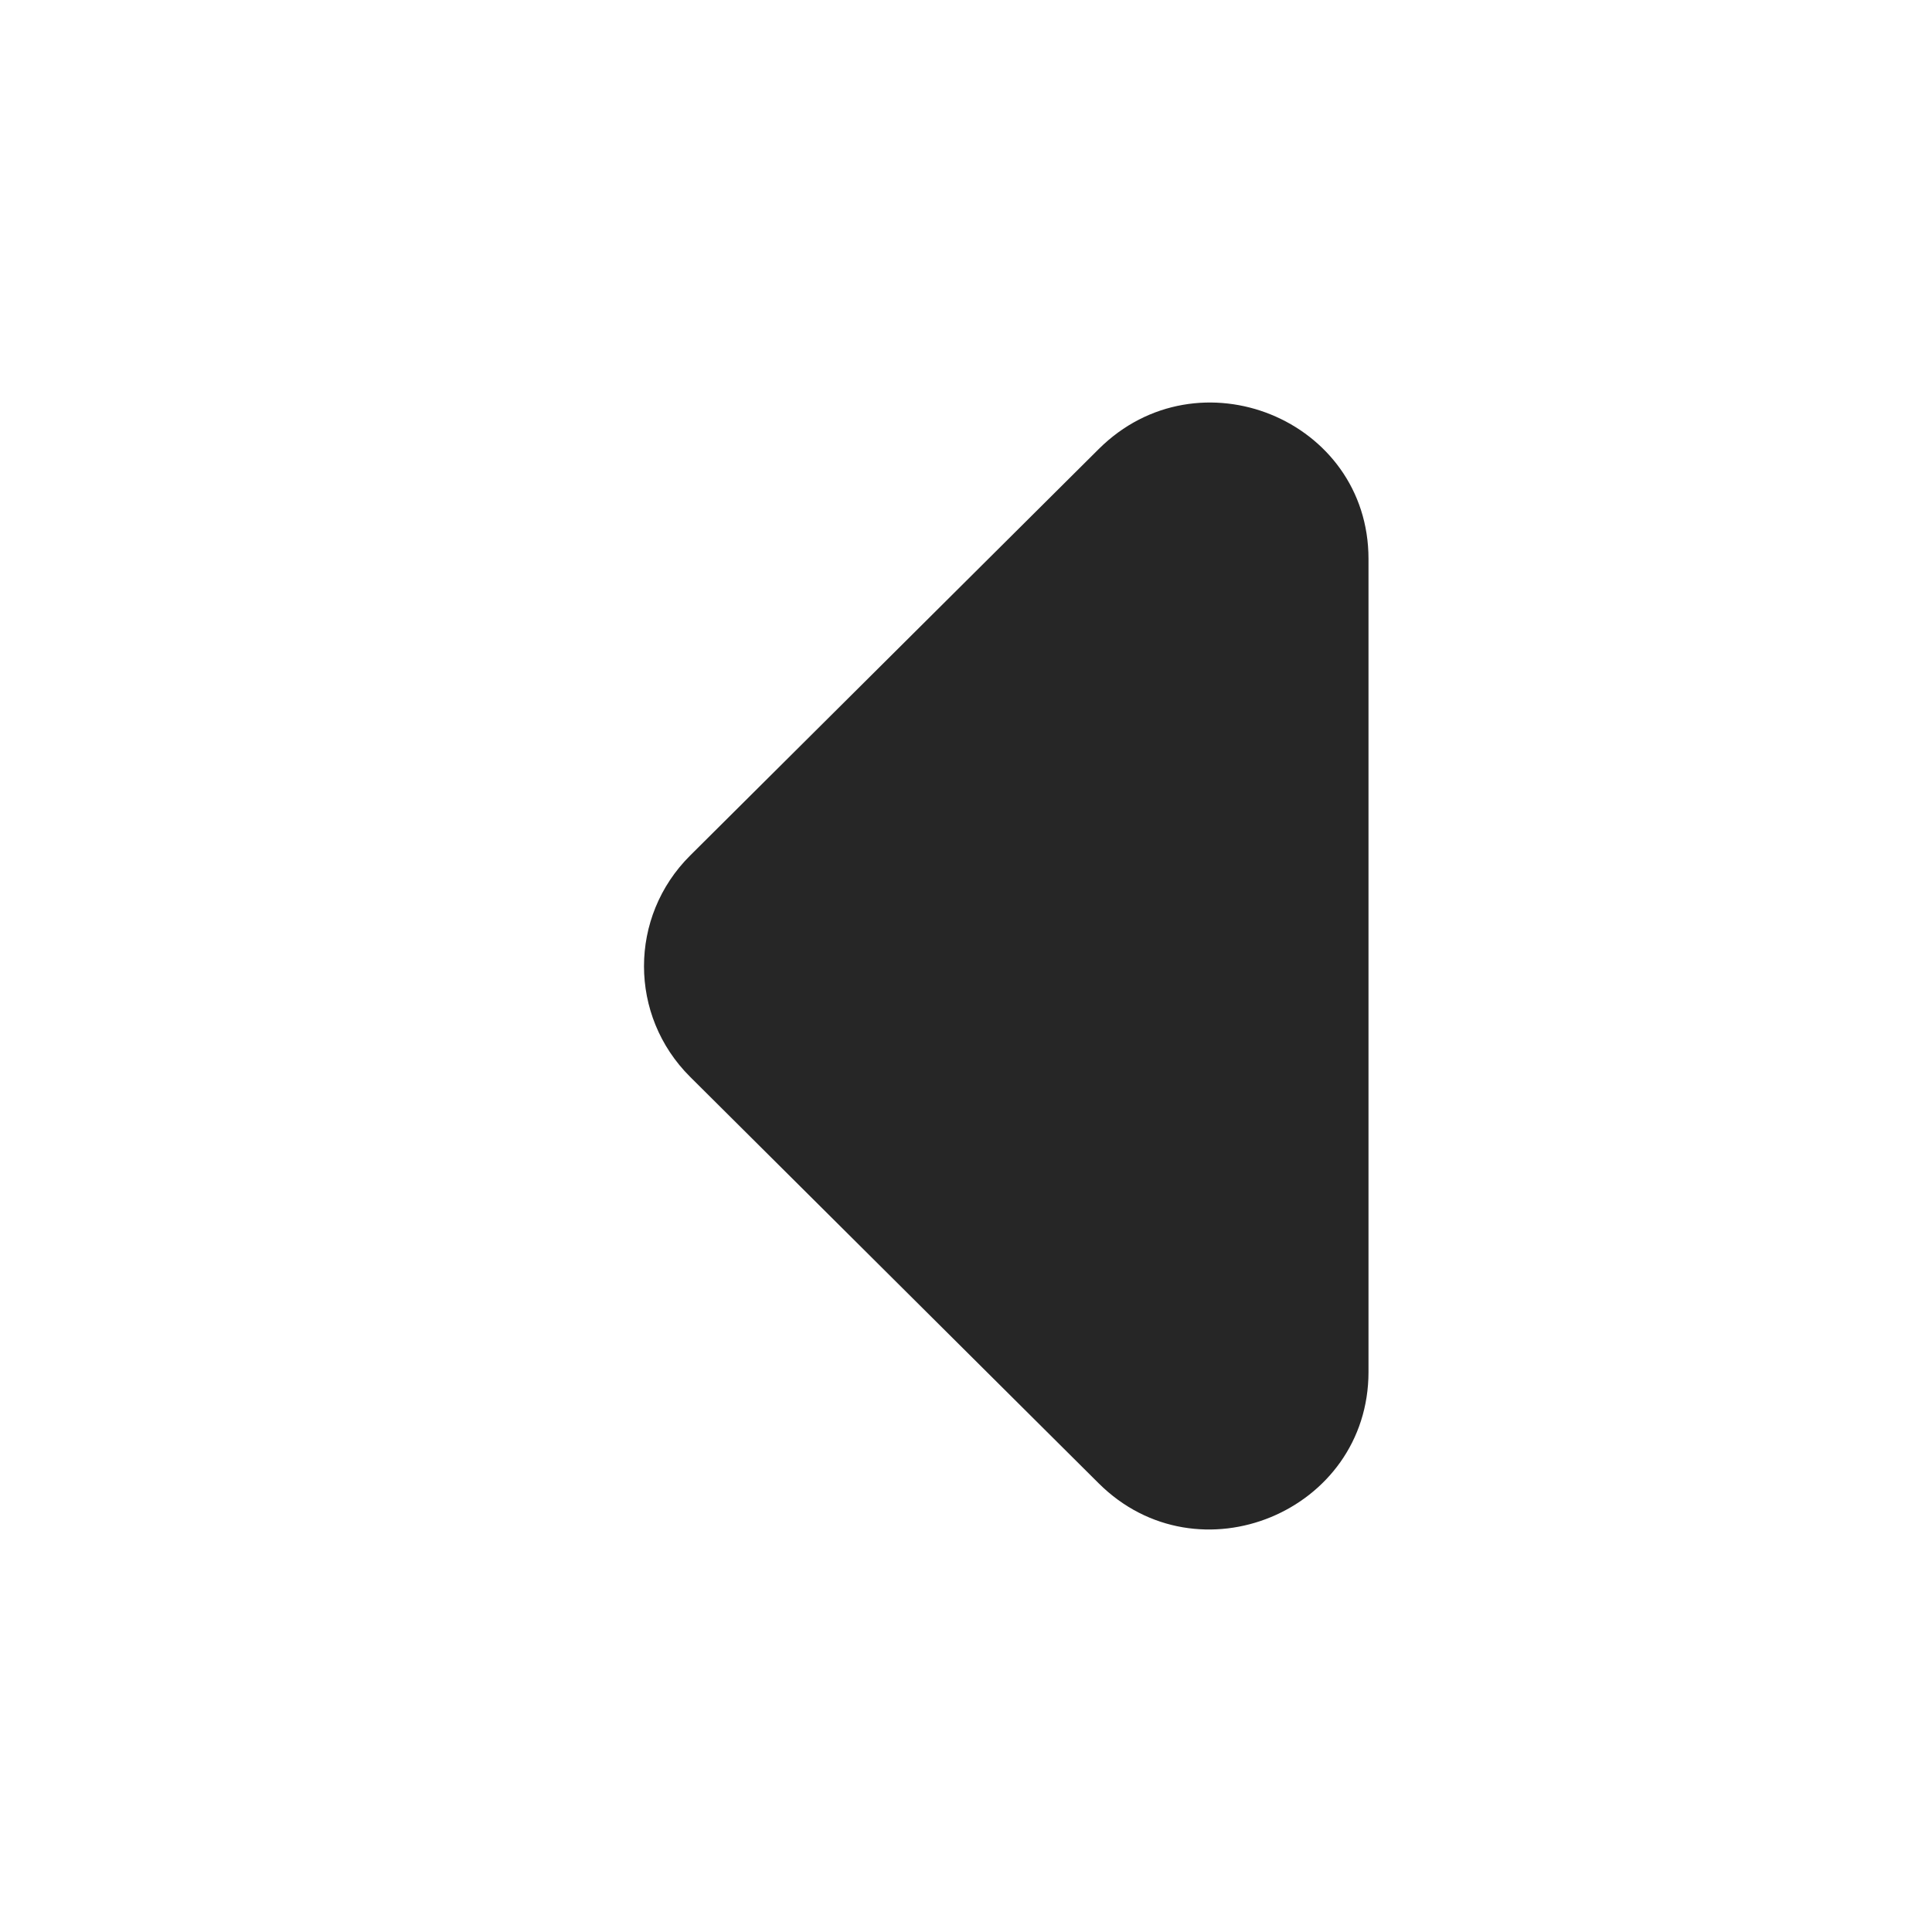 <svg xmlns="http://www.w3.org/2000/svg" xmlns:xlink="http://www.w3.org/1999/xlink" width="24" height="24" version="1.1" viewBox="0 0 24 24"><title>Alsafa News/media/icons/system/arrow_left</title><g id="Symbols" fill="none" fill-rule="evenodd" stroke="none" stroke-width="1"><g id="arrow_left-24px"><polygon id="Path" points="0 0 24 0 24 24 0 24"/><path id="Path" fill="#262626" d="M13.649,5.578 L8.573,10.628 C7.809,11.388 7.809,12.617 8.573,13.377 L13.649,18.427 C14.884,19.655 17,18.778 17,17.042 L17,6.943 C17,5.208 14.884,4.35 13.649,5.578 Z"/></g></g></svg>